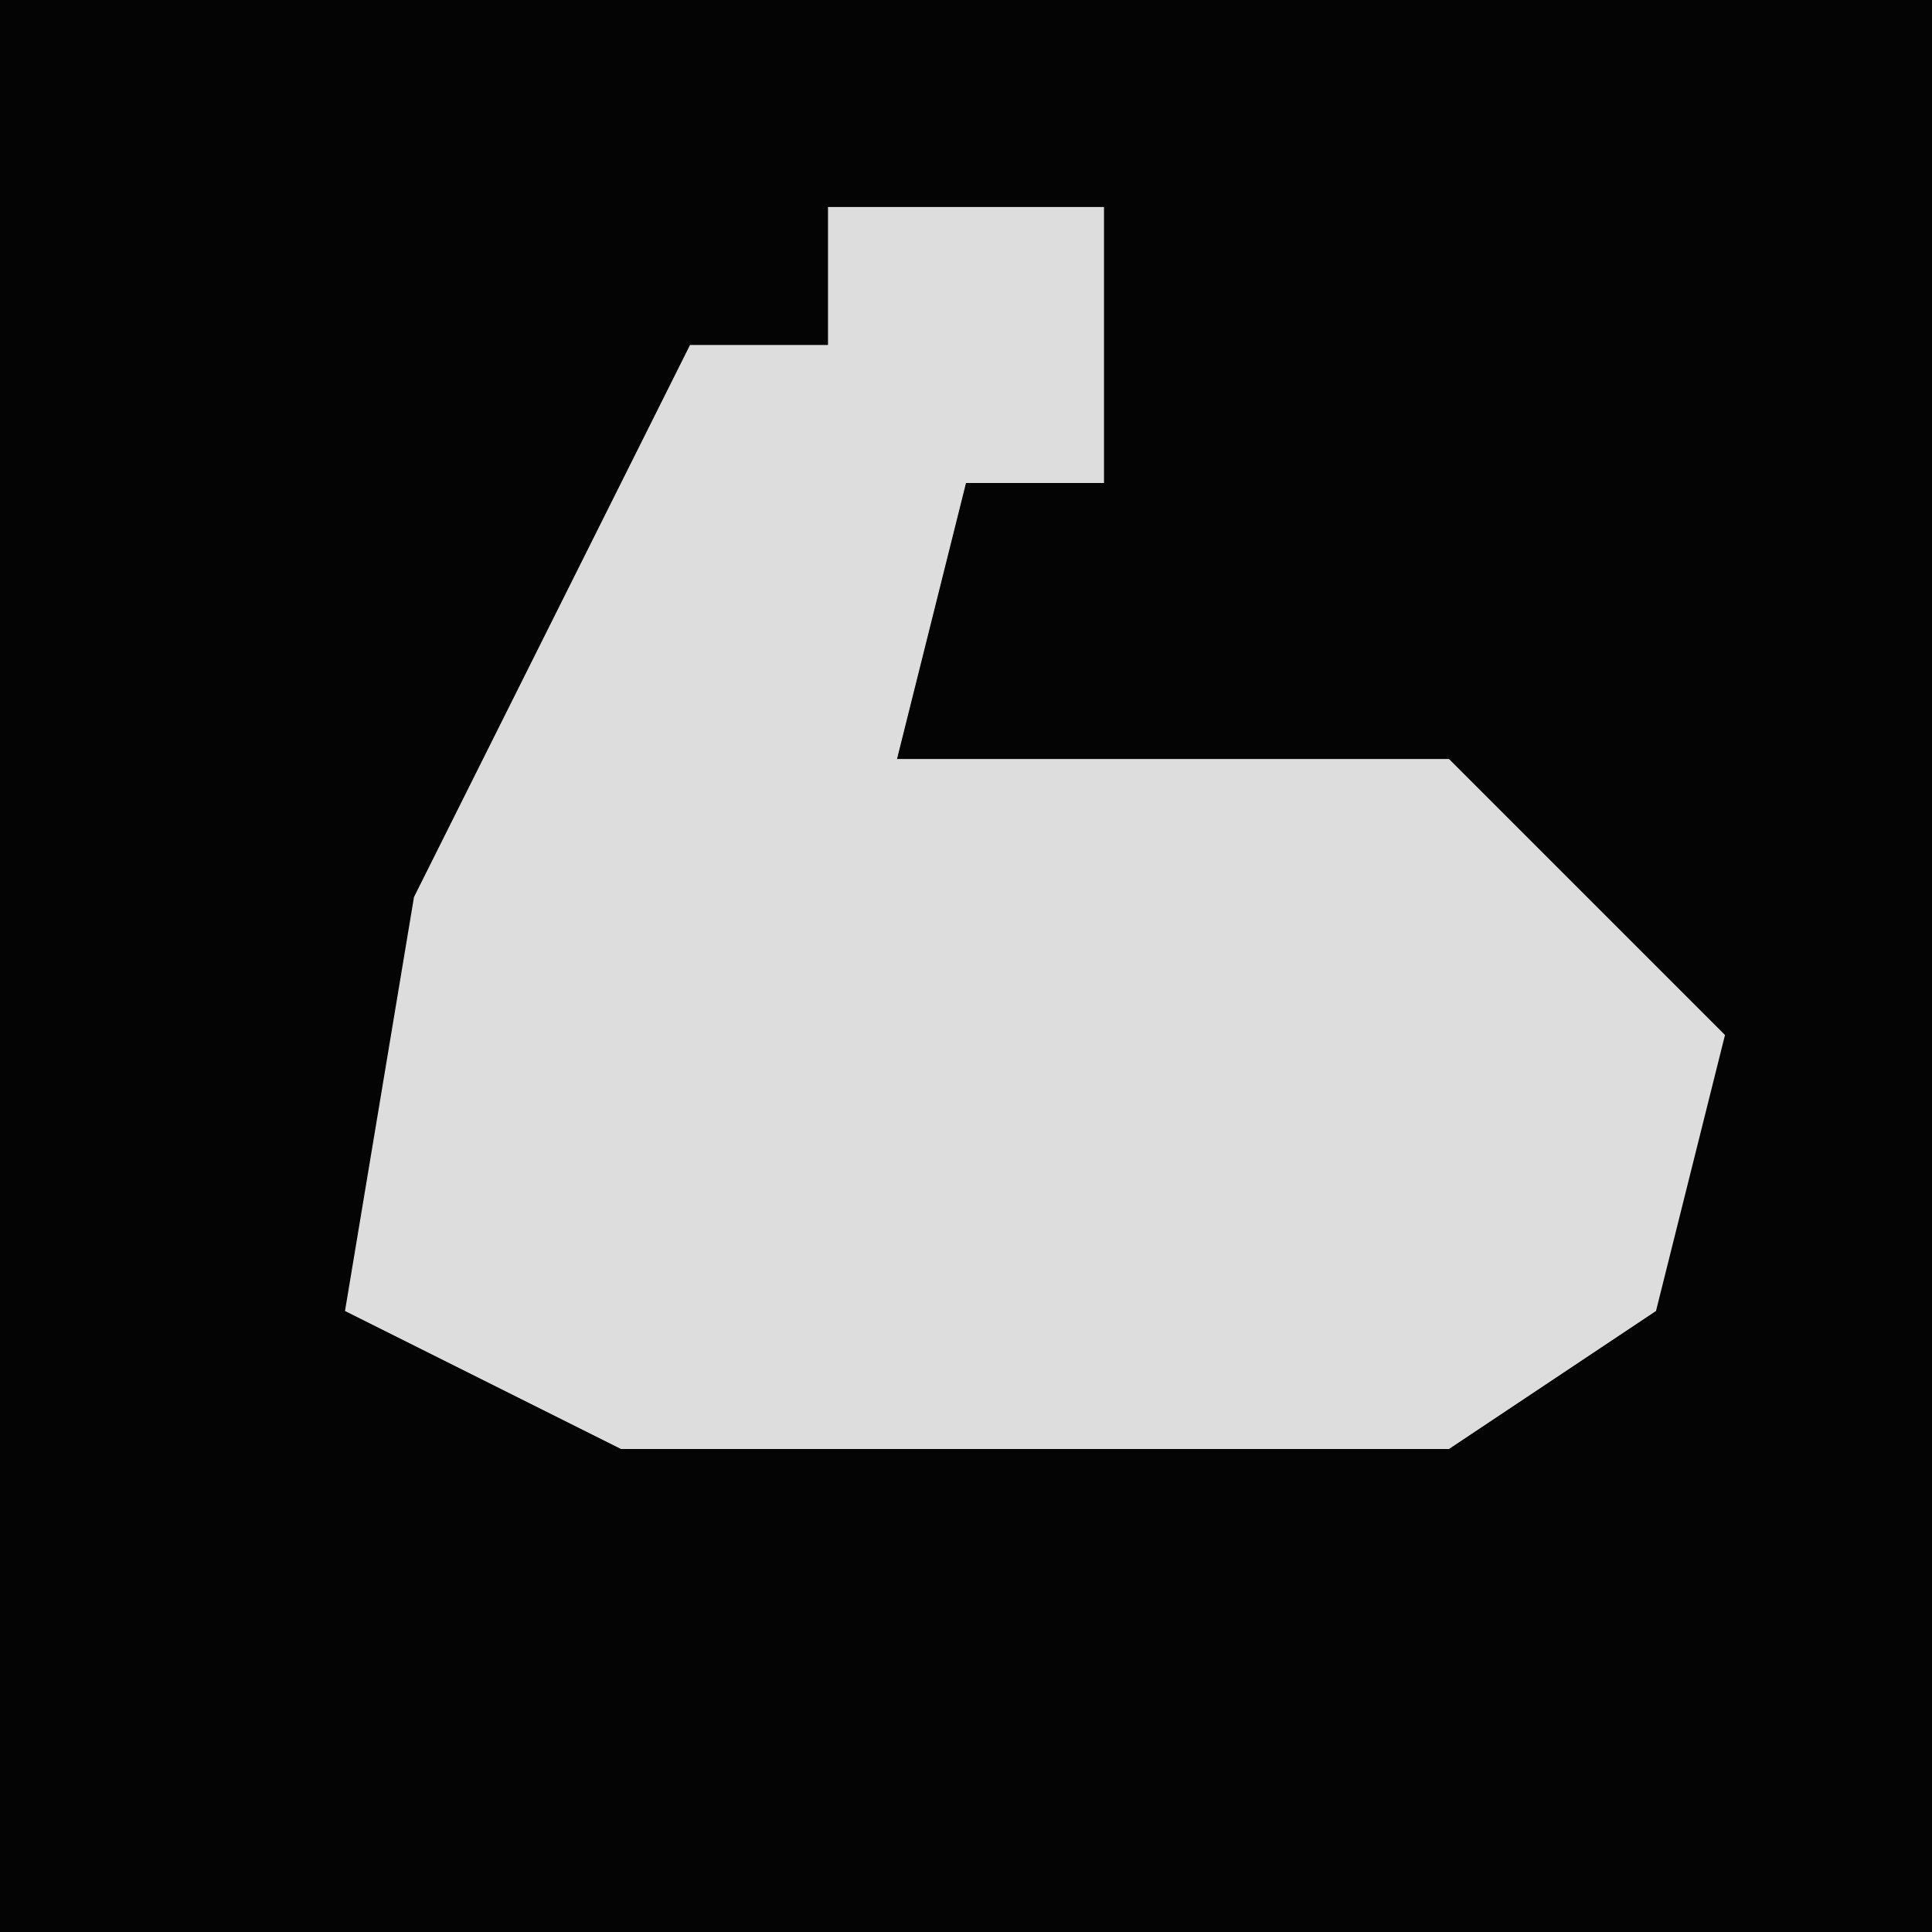<?xml version="1.0" encoding="UTF-8"?>
<svg version="1.1" xmlns="http://www.w3.org/2000/svg" width="28" height="28">
<path d="M0,0 L28,0 L28,28 L0,28 Z " fill="#040404" transform="translate(0,0)"/>
<path d="M0,0 L4,0 L4,4 L2,4 L1,8 L9,8 L13,12 L12,16 L9,18 L-3,18 L-7,16 L-6,10 L-2,2 L0,2 Z " fill="#DDDDDD" transform="translate(12,3)"/>
</svg>
